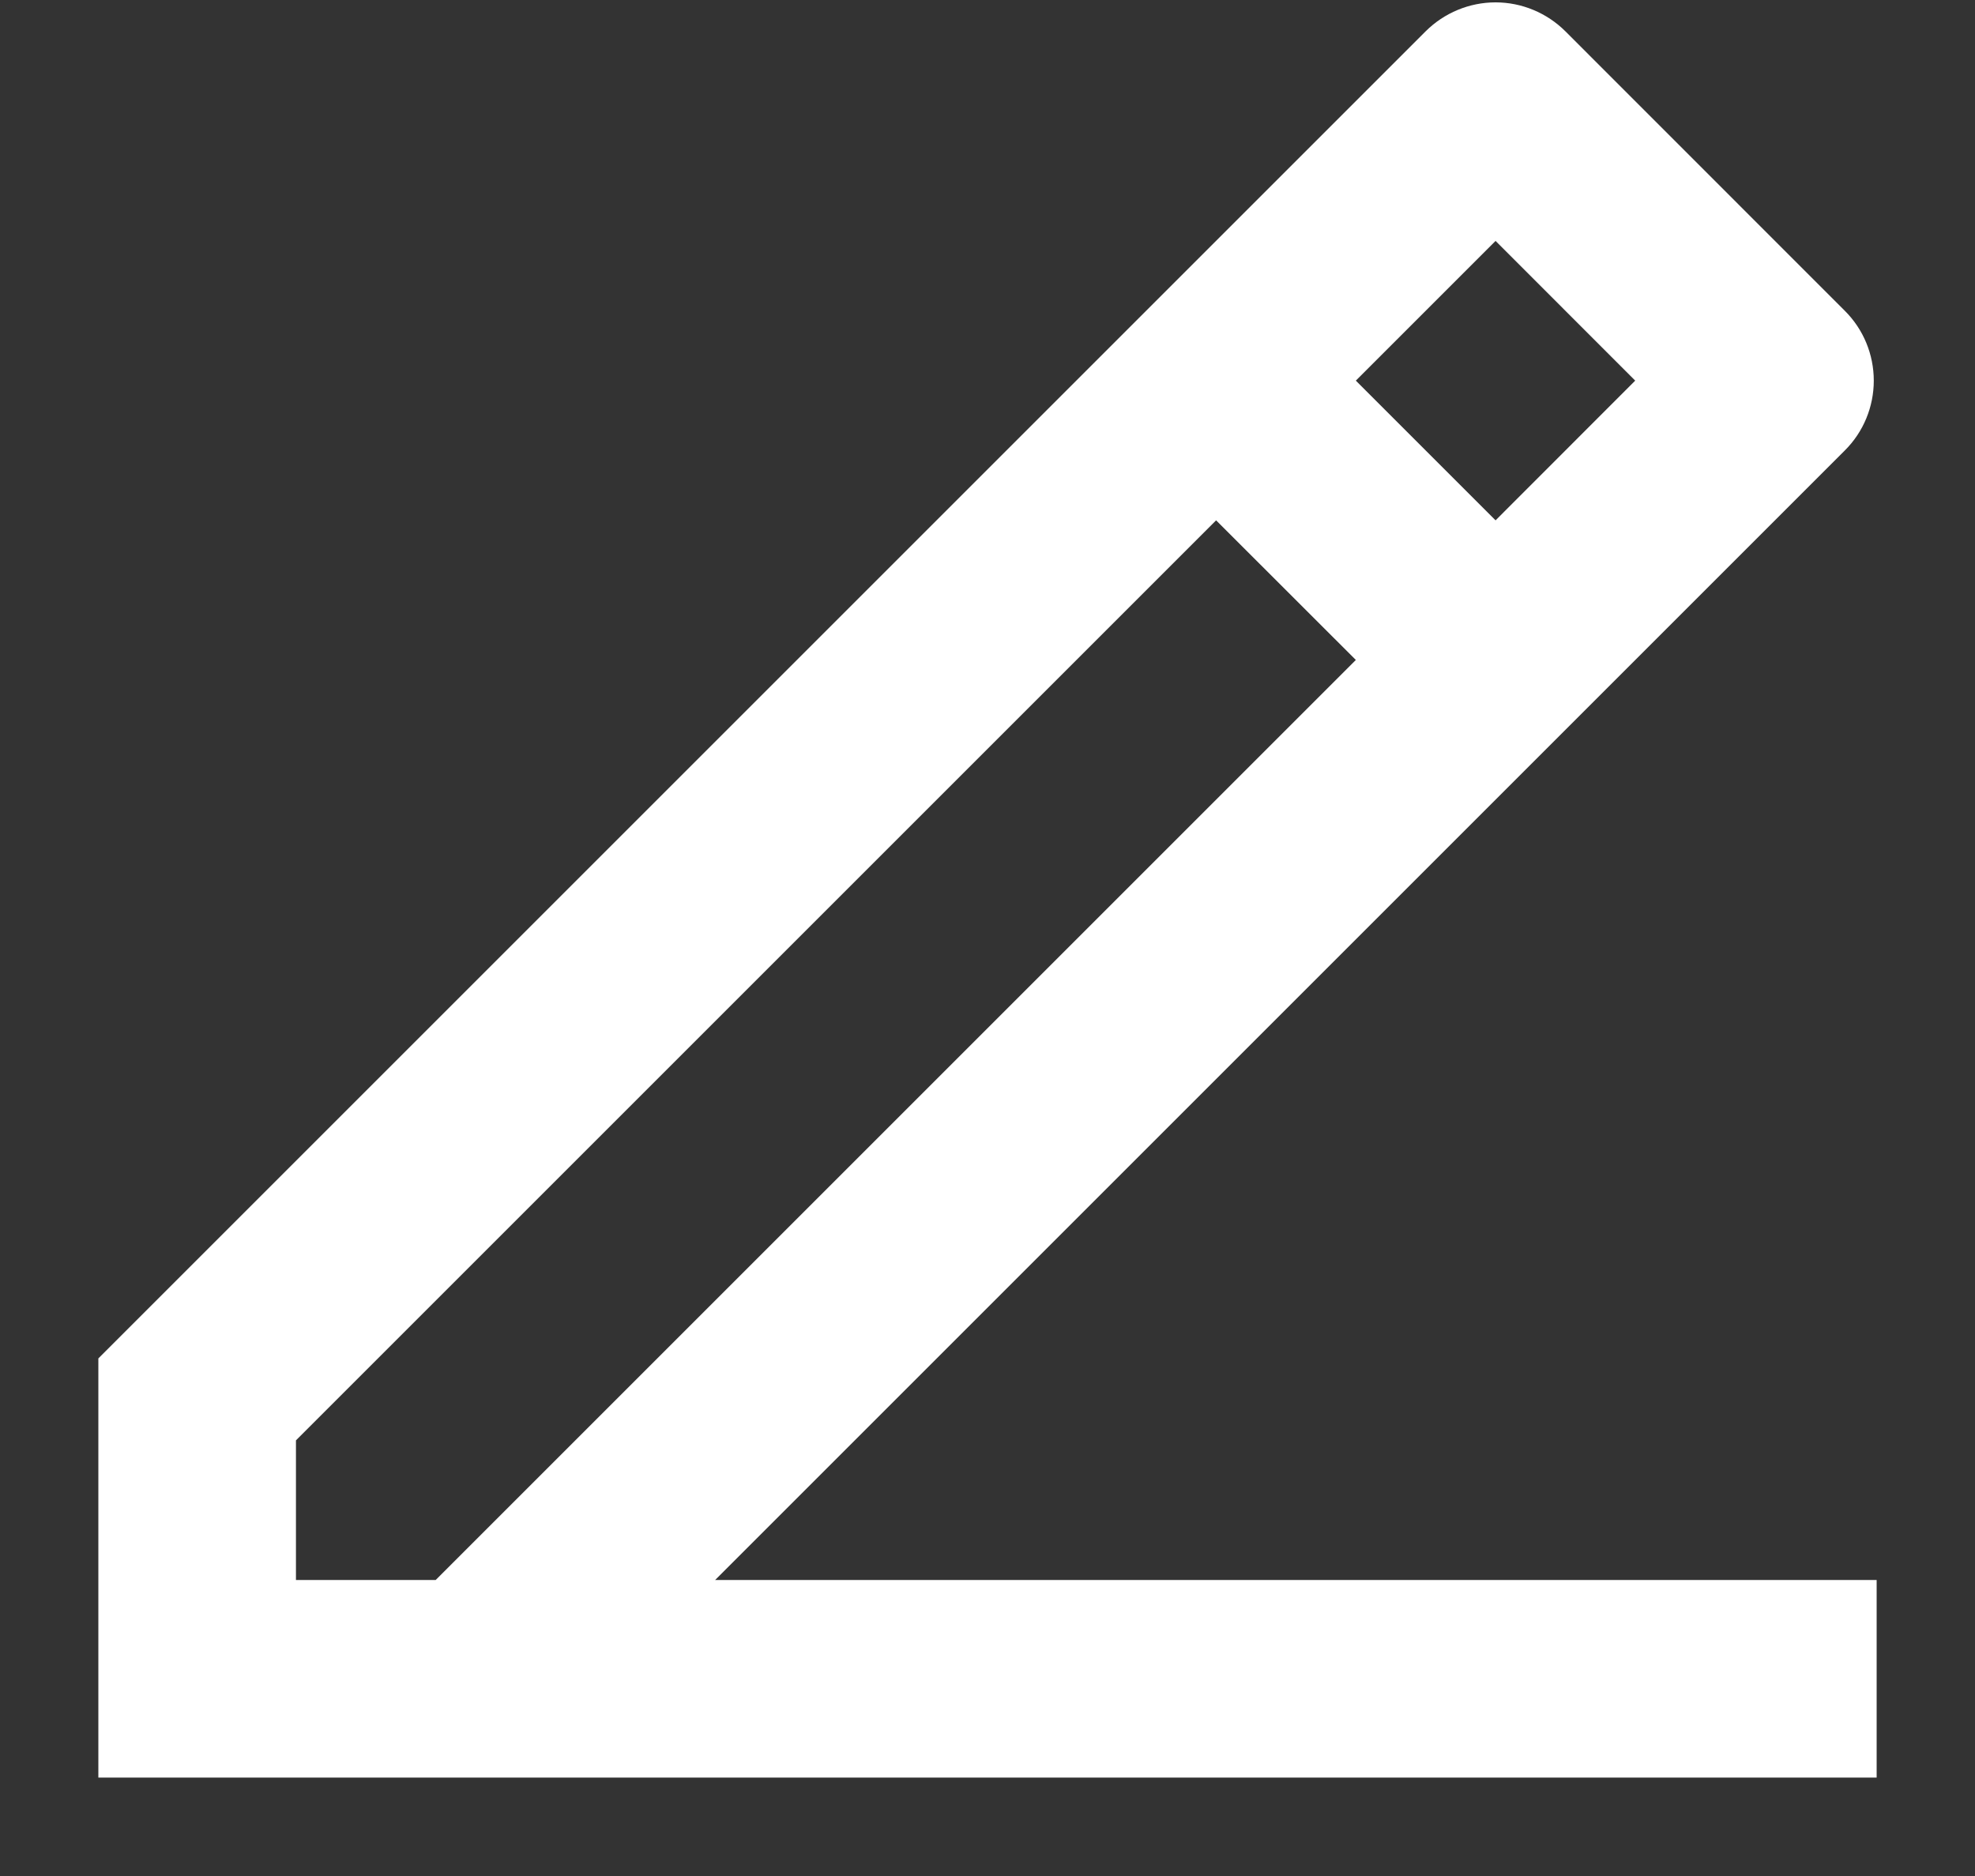 <svg width="20" height="19" viewBox="0 0 20 19" fill="none" xmlns="http://www.w3.org/2000/svg">
<rect x="0" y="0" width="20" height="19" fill="#333333" stroke="none"/>
<path d="M2.997 16.002H4.412L13.73 6.684L12.315 5.27L2.997 14.588V16.002ZM19.004 18.003H0.996V13.758L14.437 0.317C14.625 0.13 14.879 0.024 15.145 0.024C15.41 0.024 15.664 0.13 15.852 0.317L18.682 3.148C18.87 3.335 18.975 3.59 18.975 3.855C18.975 4.12 18.87 4.375 18.682 4.562L7.242 16.002H19.004V18.003ZM13.73 3.855L15.145 5.27L16.559 3.855L15.145 2.44L13.73 3.855Z" fill="white"/>
</svg>
